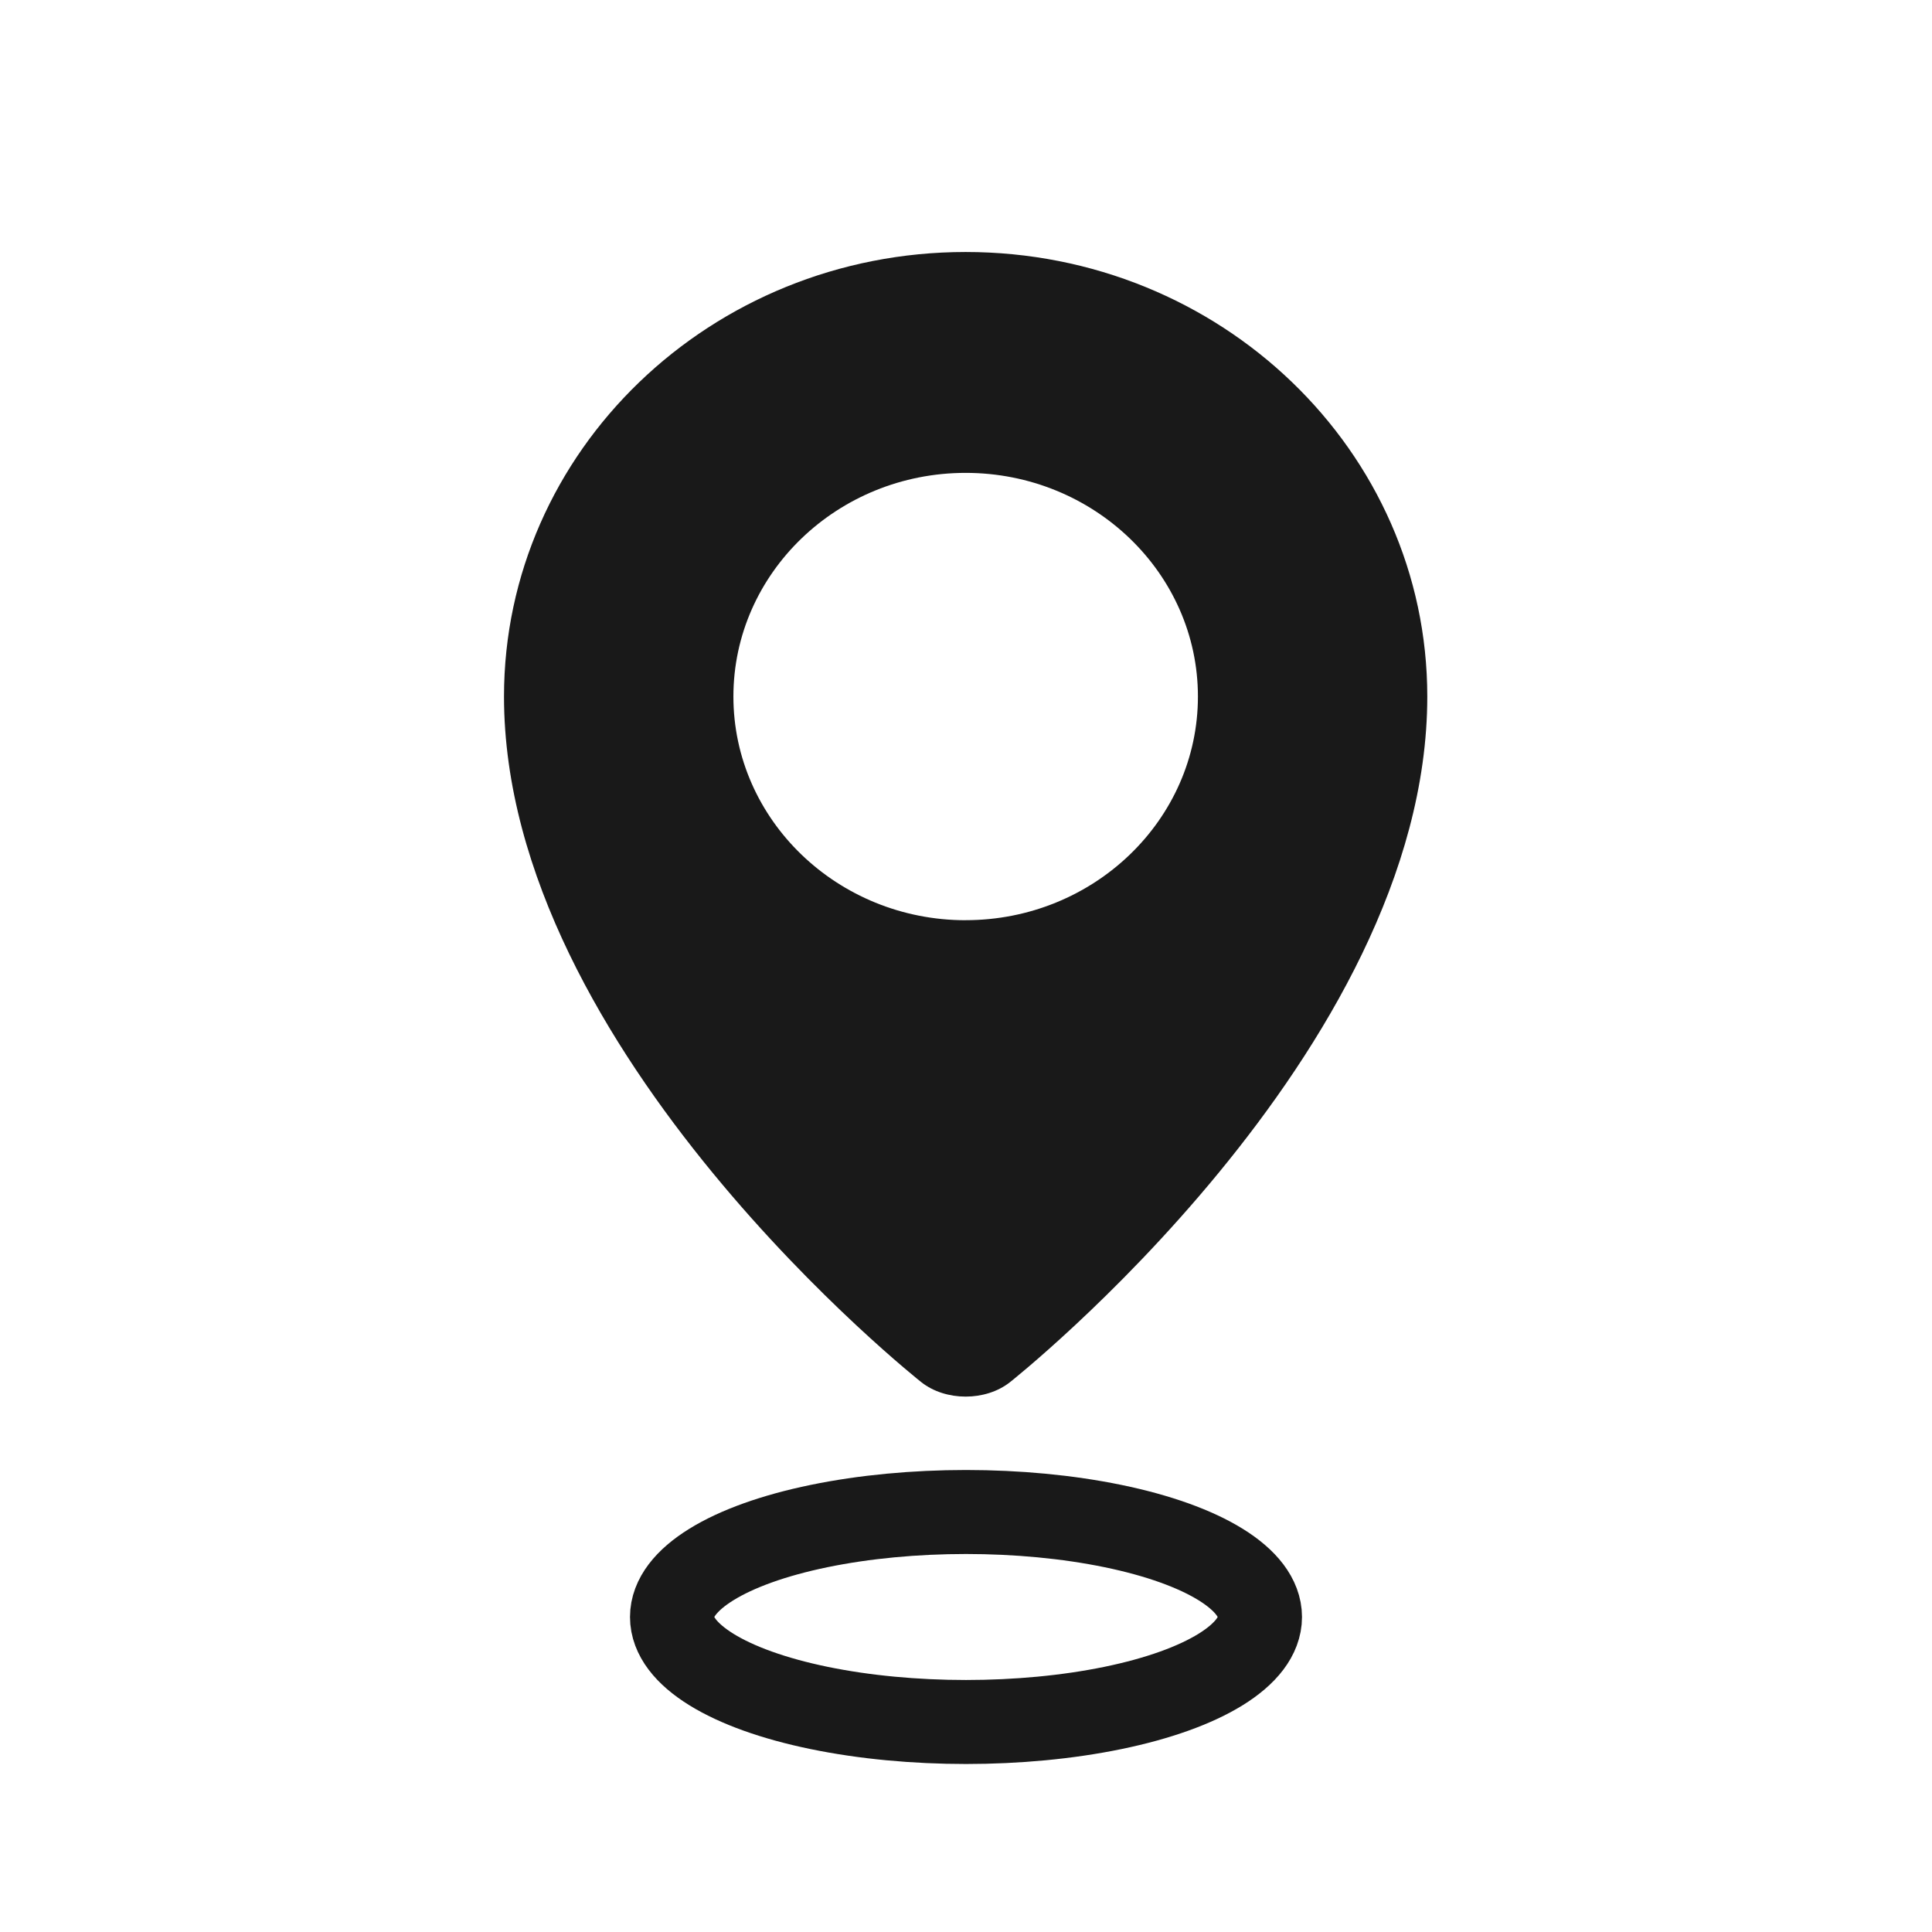 <svg xmlns="http://www.w3.org/2000/svg" xmlns:xlink="http://www.w3.org/1999/xlink" width="46" height="46" viewBox="0 0 46 46">
    <defs>
        <path id="b" d="M10 0h46v46H10z"/>
        <filter id="a" width="143.5%" height="143.5%" x="-21.7%" y="-17.4%" filterUnits="objectBoundingBox">
            <feOffset dy="2" in="SourceAlpha" result="shadowOffsetOuter1"/>
            <feGaussianBlur in="shadowOffsetOuter1" result="shadowBlurOuter1" stdDeviation="3"/>
            <feColorMatrix in="shadowBlurOuter1" values="0 0 0 0 0.701 0 0 0 0 0.242 0 0 0 0 0.112 0 0 0 0.6 0"/>
        </filter>
    </defs>
    <g fill="none" fill-rule="evenodd">
        <path fill="#FF6700" d="M-10 8h225v48H-10z"/>
        <g transform="translate(-10)">
            <use fill="#000" filter="url(#a)" xlink:href="#b"/>
            <use fill="#FFF" xlink:href="#b"/>
        </g>
        <g opacity=".9">
            <path fill="#FFF" fill-opacity=".319" d="M0 0h46v46H0z"/>
            <path fill="#000" d="M33.983 16.584c0 8.475-9.936 16.325-9.936 16.325-.58.458-1.53.458-2.111 0 0 0-9.936-7.85-9.936-16.325C12 10.74 16.921 6 22.992 6c6.07 0 10.991 4.739 10.991 10.584"/>
            <path fill="#FFF" d="M22.992 21.91c-3.05 0-5.53-2.39-5.53-5.326 0-2.936 2.48-5.325 5.53-5.325 3.049 0 5.53 2.39 5.53 5.325 0 2.936-2.481 5.325-5.53 5.325"/>
            <ellipse cx="23" cy="38.5" fill="#FFF" stroke="#000" stroke-width="2" rx="7" ry="2.5"/>
        </g>
    </g>
</svg>
